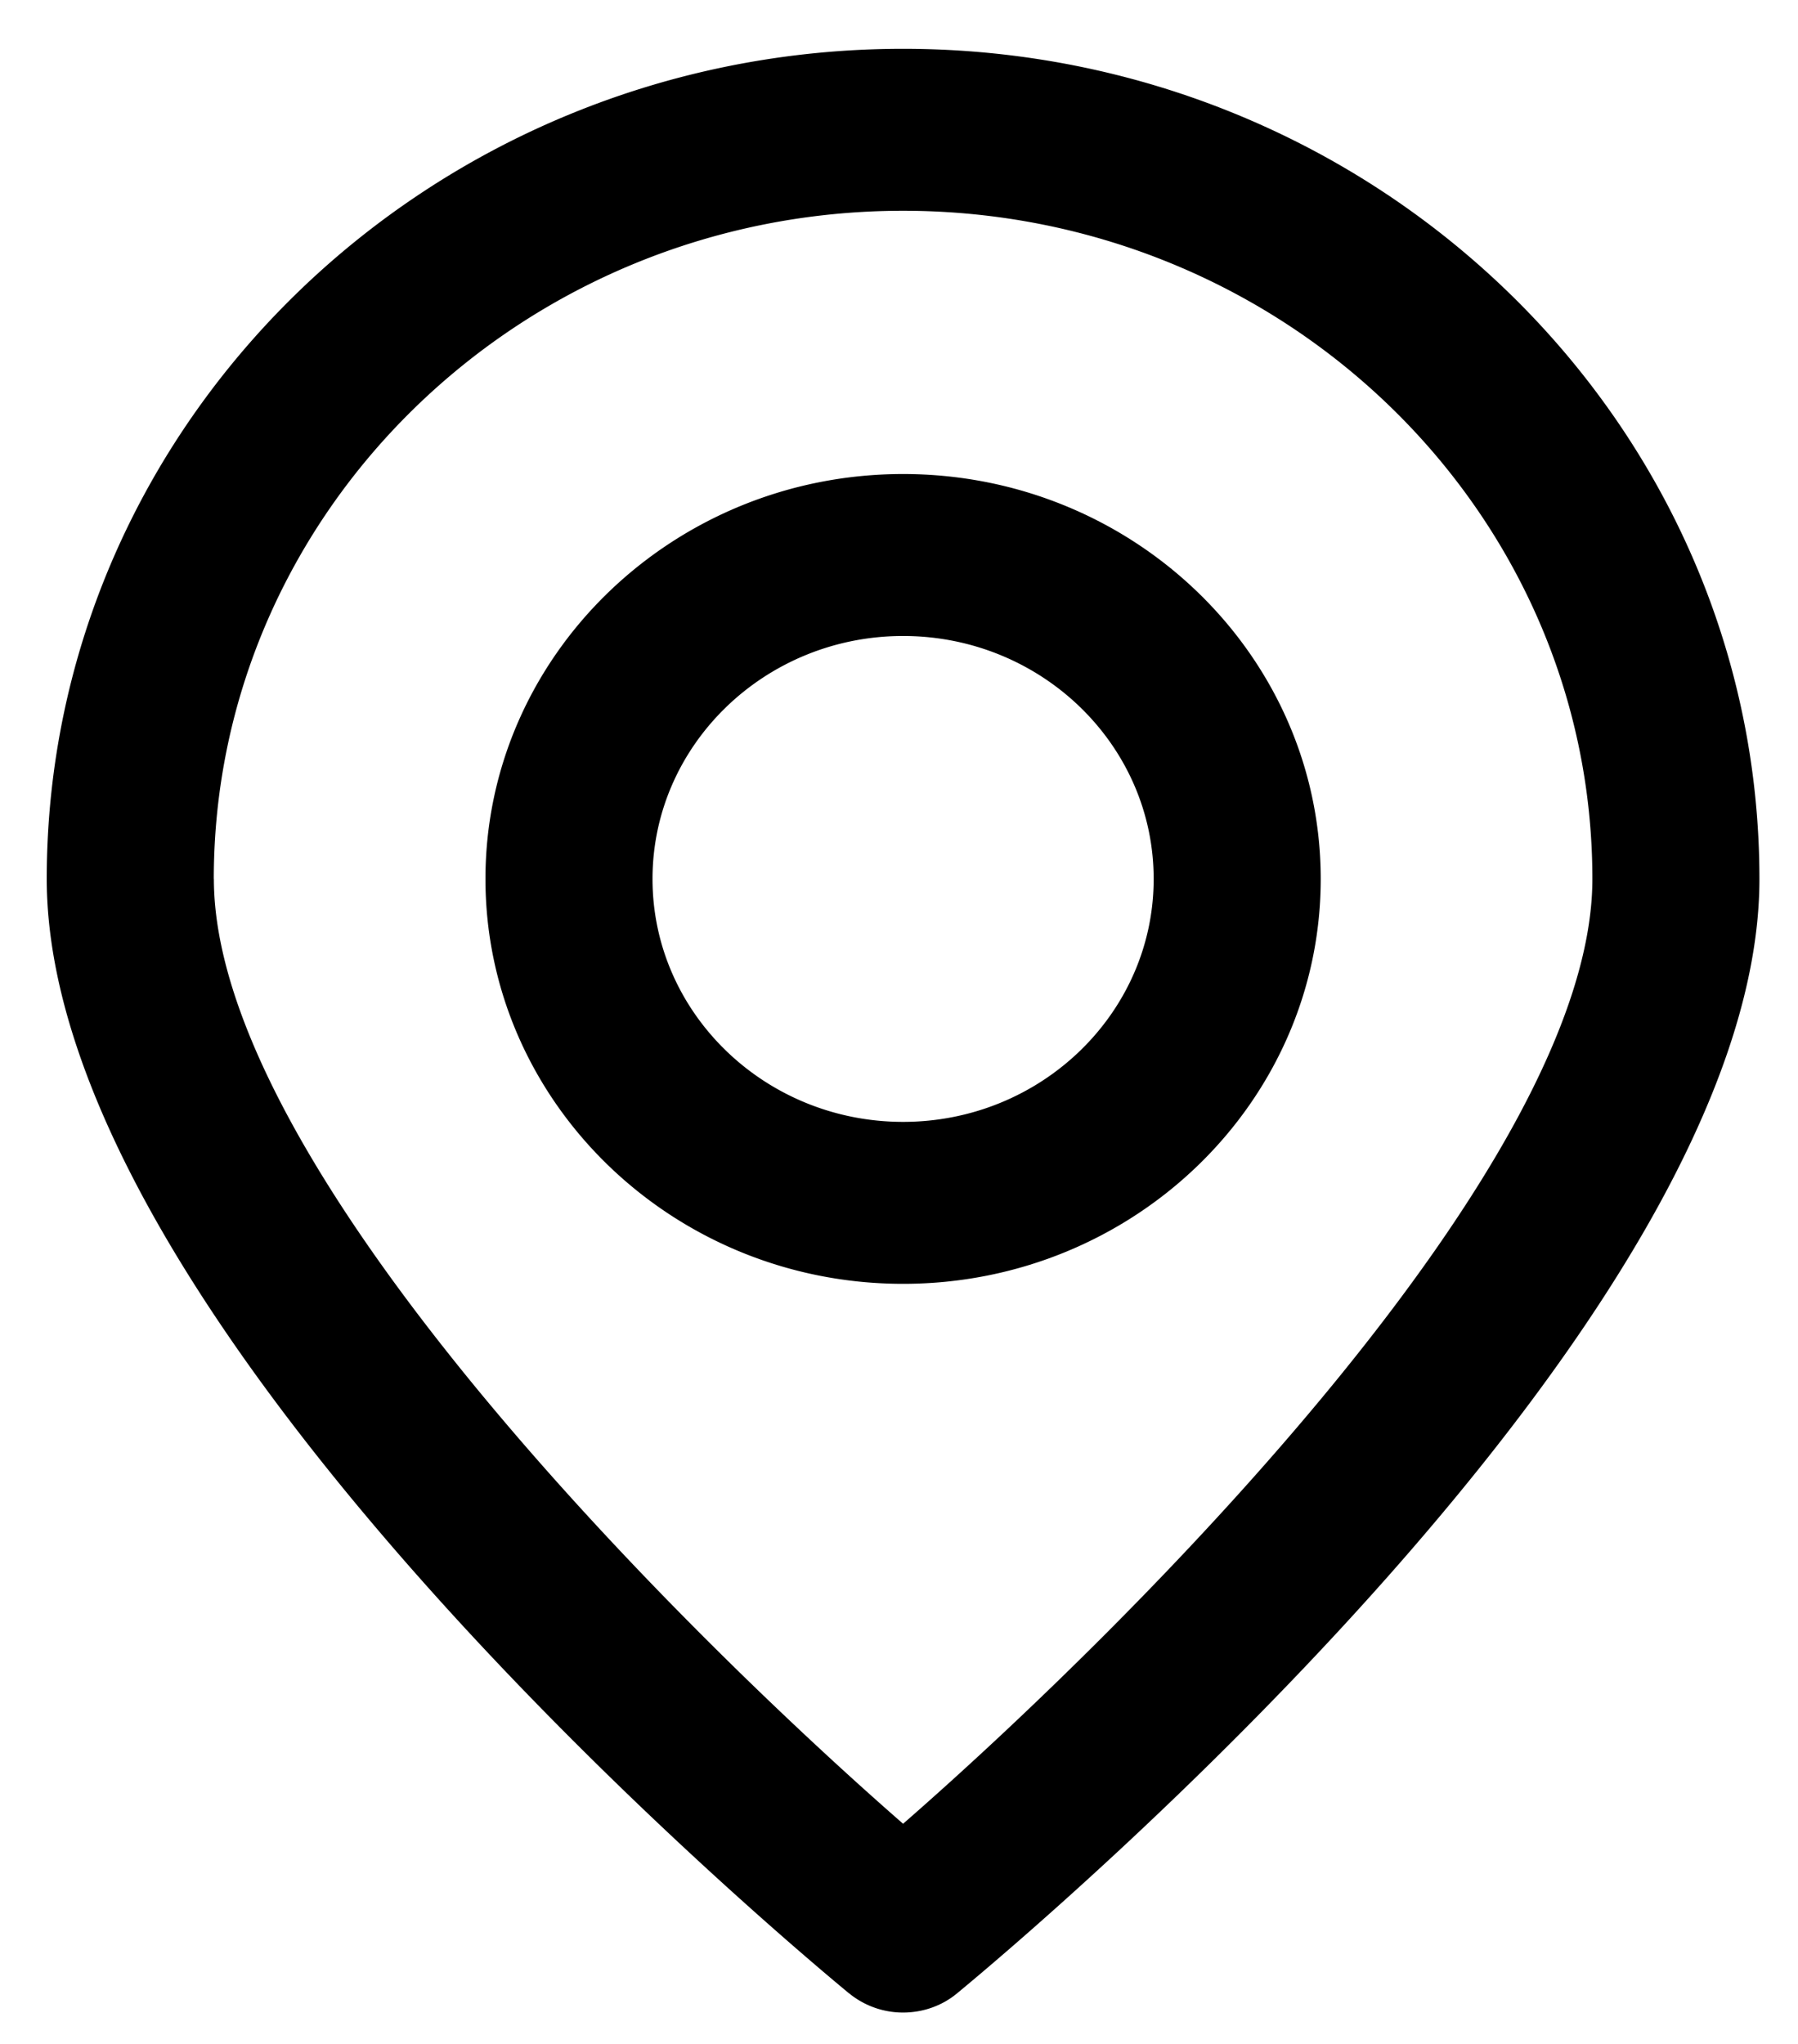 <svg xmlns="http://www.w3.org/2000/svg" xmlns:xlink="http://www.w3.org/1999/xlink" width="22" height="25" viewBox="0 0 22 25"><defs><path id="s13ha" d="M1440.387 4505.38c-1.004-.83-9.815-8.265-9.815-13.63 0-5.598 4.701-10.153 10.478-10.153s10.478 4.555 10.478 10.154c0 5.364-8.81 12.798-9.815 13.628-.19.159-.427.237-.663.237a1.04 1.04 0 0 1-.663-.237zm-7.77-13.63c0 3.479 5.579 9.066 8.433 11.557 2.855-2.49 8.434-8.078 8.434-11.556 0-4.507-3.783-8.173-8.434-8.173-4.649 0-8.434 3.666-8.434 8.173zm3.323 0c0-2.73 2.293-4.952 5.11-4.952 2.819 0 5.11 2.222 5.11 4.953 0 2.73-2.291 4.952-5.11 4.952-2.817 0-5.11-2.222-5.11-4.952zm2.044 0c0 1.64 1.375 2.972 3.066 2.972 1.691 0 3.066-1.333 3.066-2.971 0-1.64-1.375-2.972-3.066-2.972-1.69 0-3.066 1.333-3.066 2.972z"/></defs><g><g transform="translate(-1430 -4481)"><use xlink:href="#s13ha"/></g></g></svg>